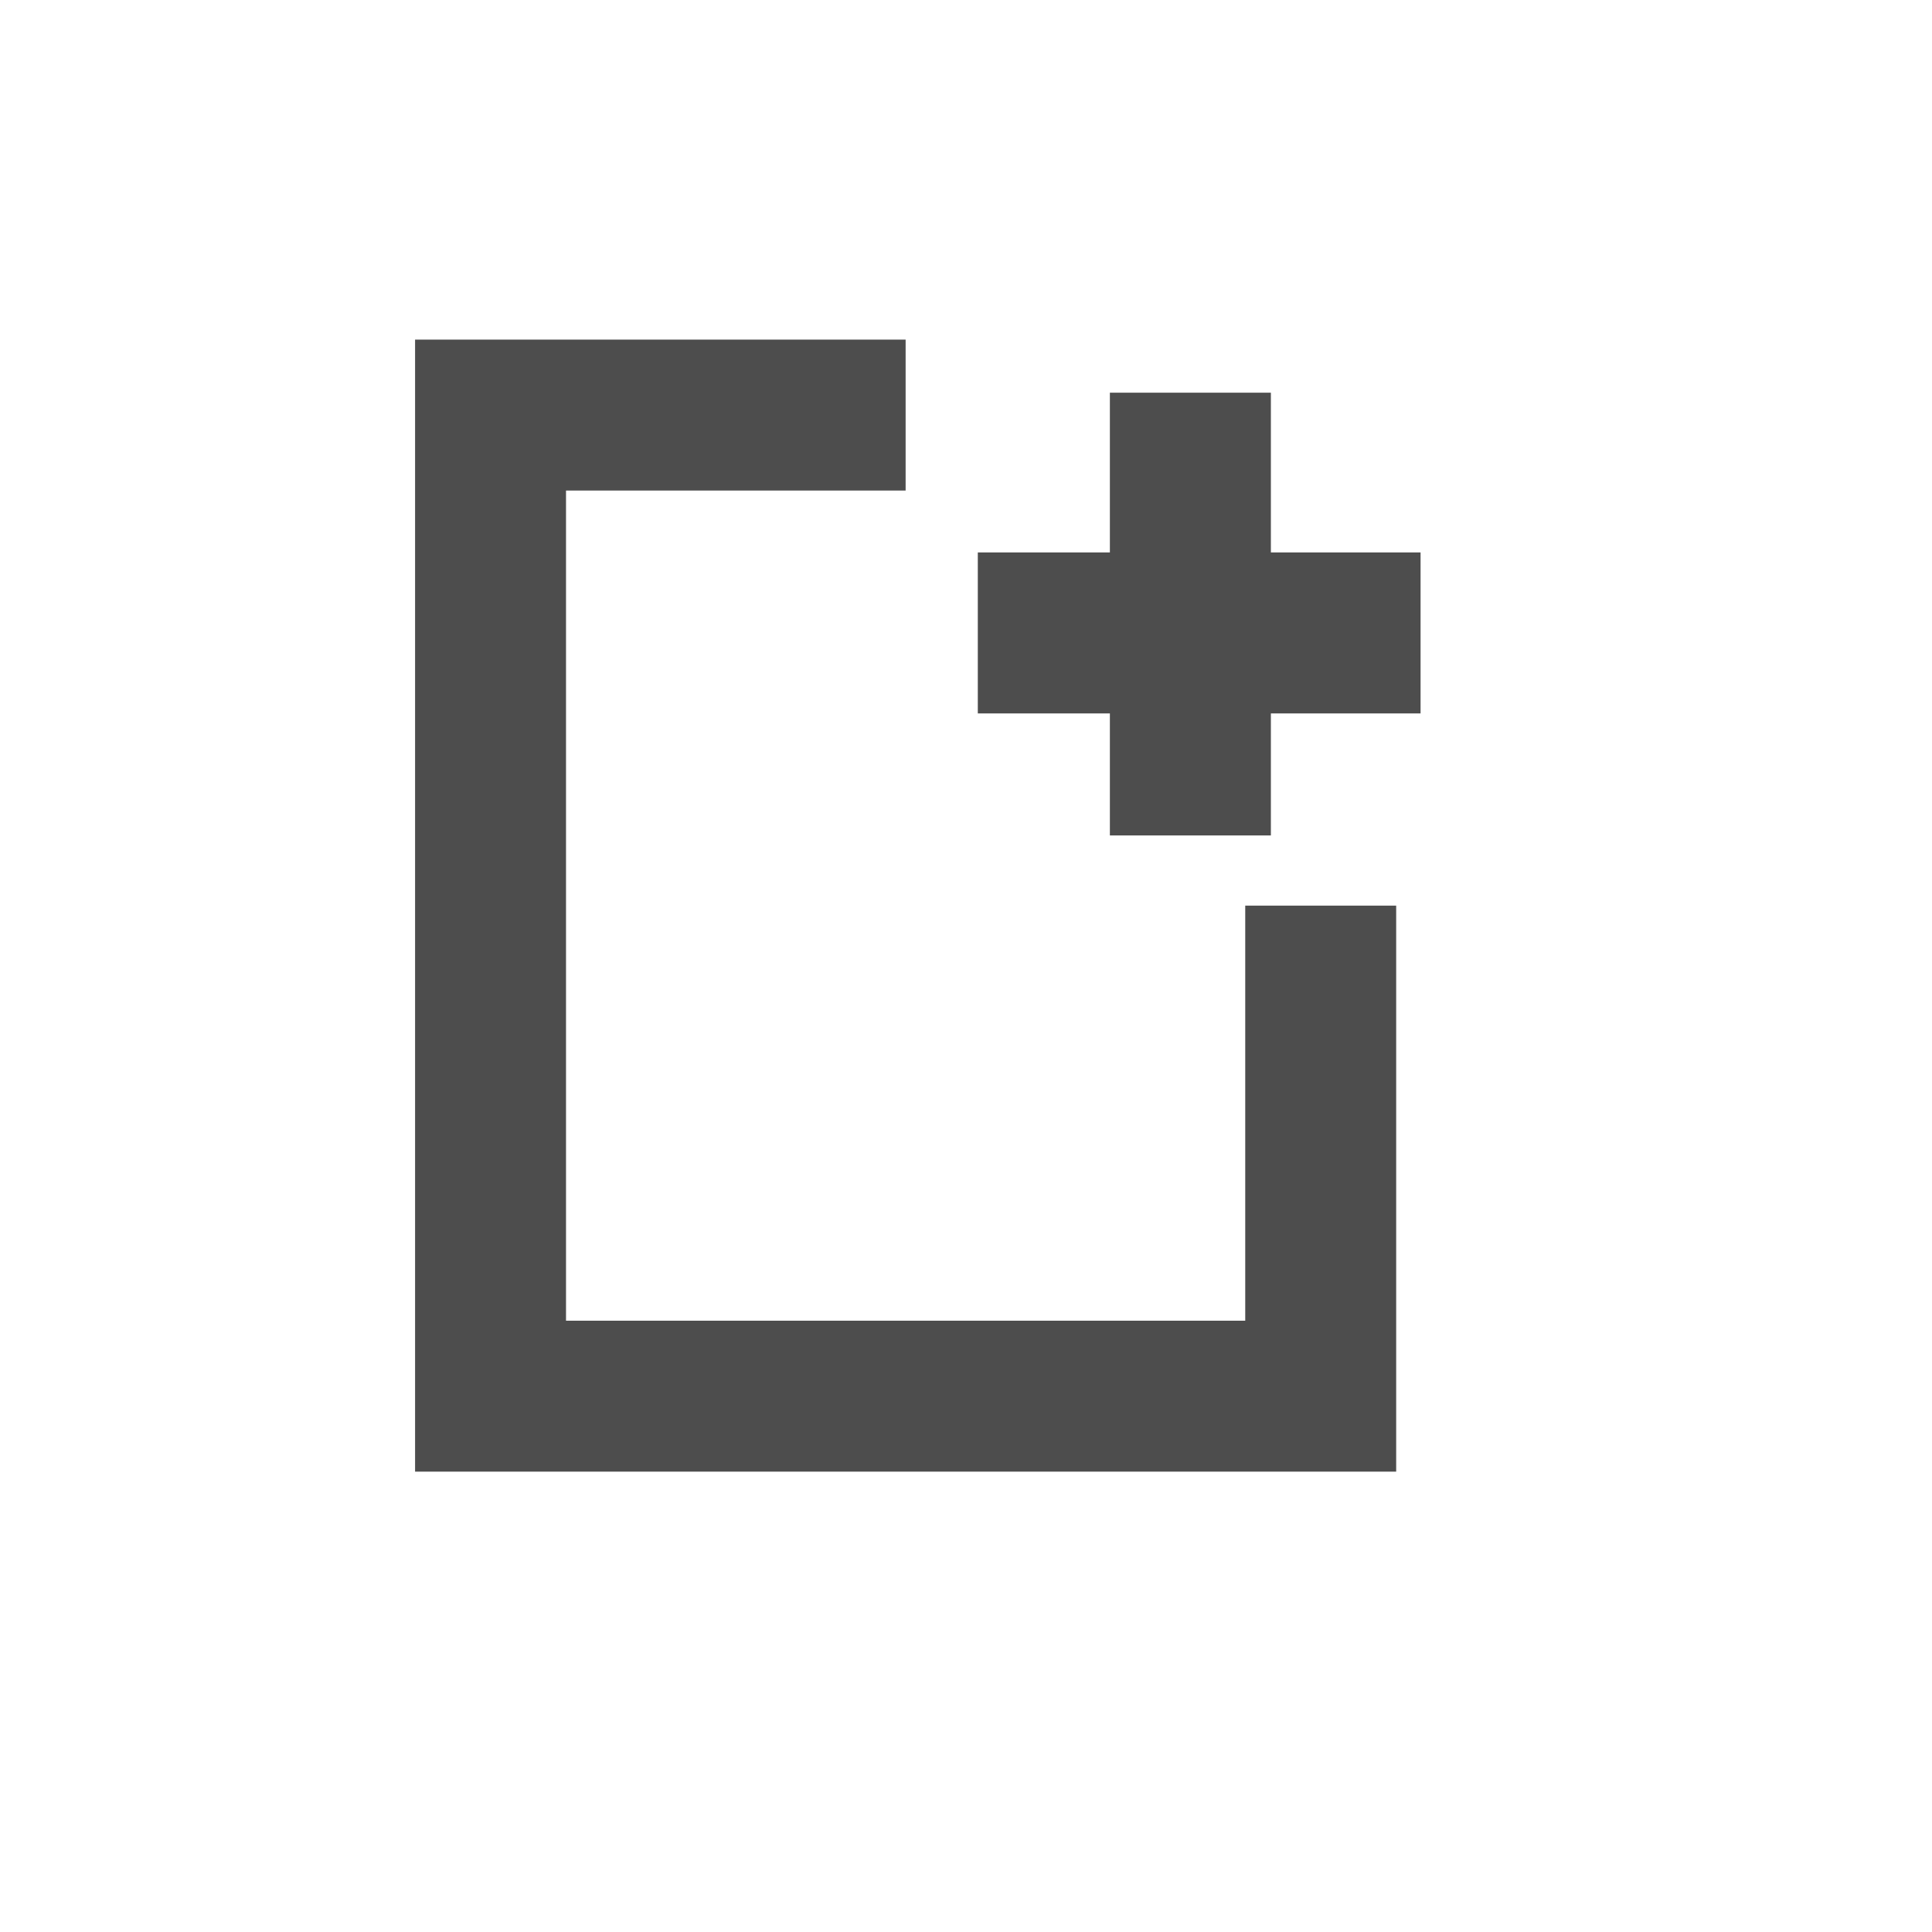 <?xml version="1.0" standalone="no"?>
<!DOCTYPE svg PUBLIC "-//W3C//DTD SVG 20010904//EN" "http://www.w3.org/TR/2001/REC-SVG-20010904/DTD/svg10.dtd">
<!-- Created using Karbon, part of Calligra: http://www.calligra.org/karbon -->
<svg xmlns="http://www.w3.org/2000/svg" xmlns:xlink="http://www.w3.org/1999/xlink" width="38.4pt" height="38.4pt">
<defs/>
<g id="layer1">
  <rect id="rect3270" transform="translate(9, 9)" fill="none" width="24pt" height="24pt"/>
  <path id="rect3278" transform="translate(11, 9)" fill="#4d4d4d" fill-rule="evenodd" d="M0 0L0 30L26 30L26 15L22 15L22 26L4 26L4 4L13 4L13 0Z"/>
  <path id="path3302" transform="translate(28, 37)" fill="none" d="M0 0"/>
  <path id="path3367" transform="translate(15, 24)" fill="none" d="M0 0"/>
  <path id="path3349" transform="translate(11, 24)" fill="none" d="M0 0"/>
  <path id="path3351" transform="translate(39, 24)" fill="none" d="M0 0"/>
  <rect id="rect3306" transform="translate(25.913, 14.64)" fill="#4d4d4d" width="8.8pt" height="3.2pt"/>
  <rect id="rect3599" transform="matrix(0 -1 1 0 29.413 22.14)" fill="#4d4d4d" width="8.8pt" height="3.2pt"/>
 </g>
</svg>
